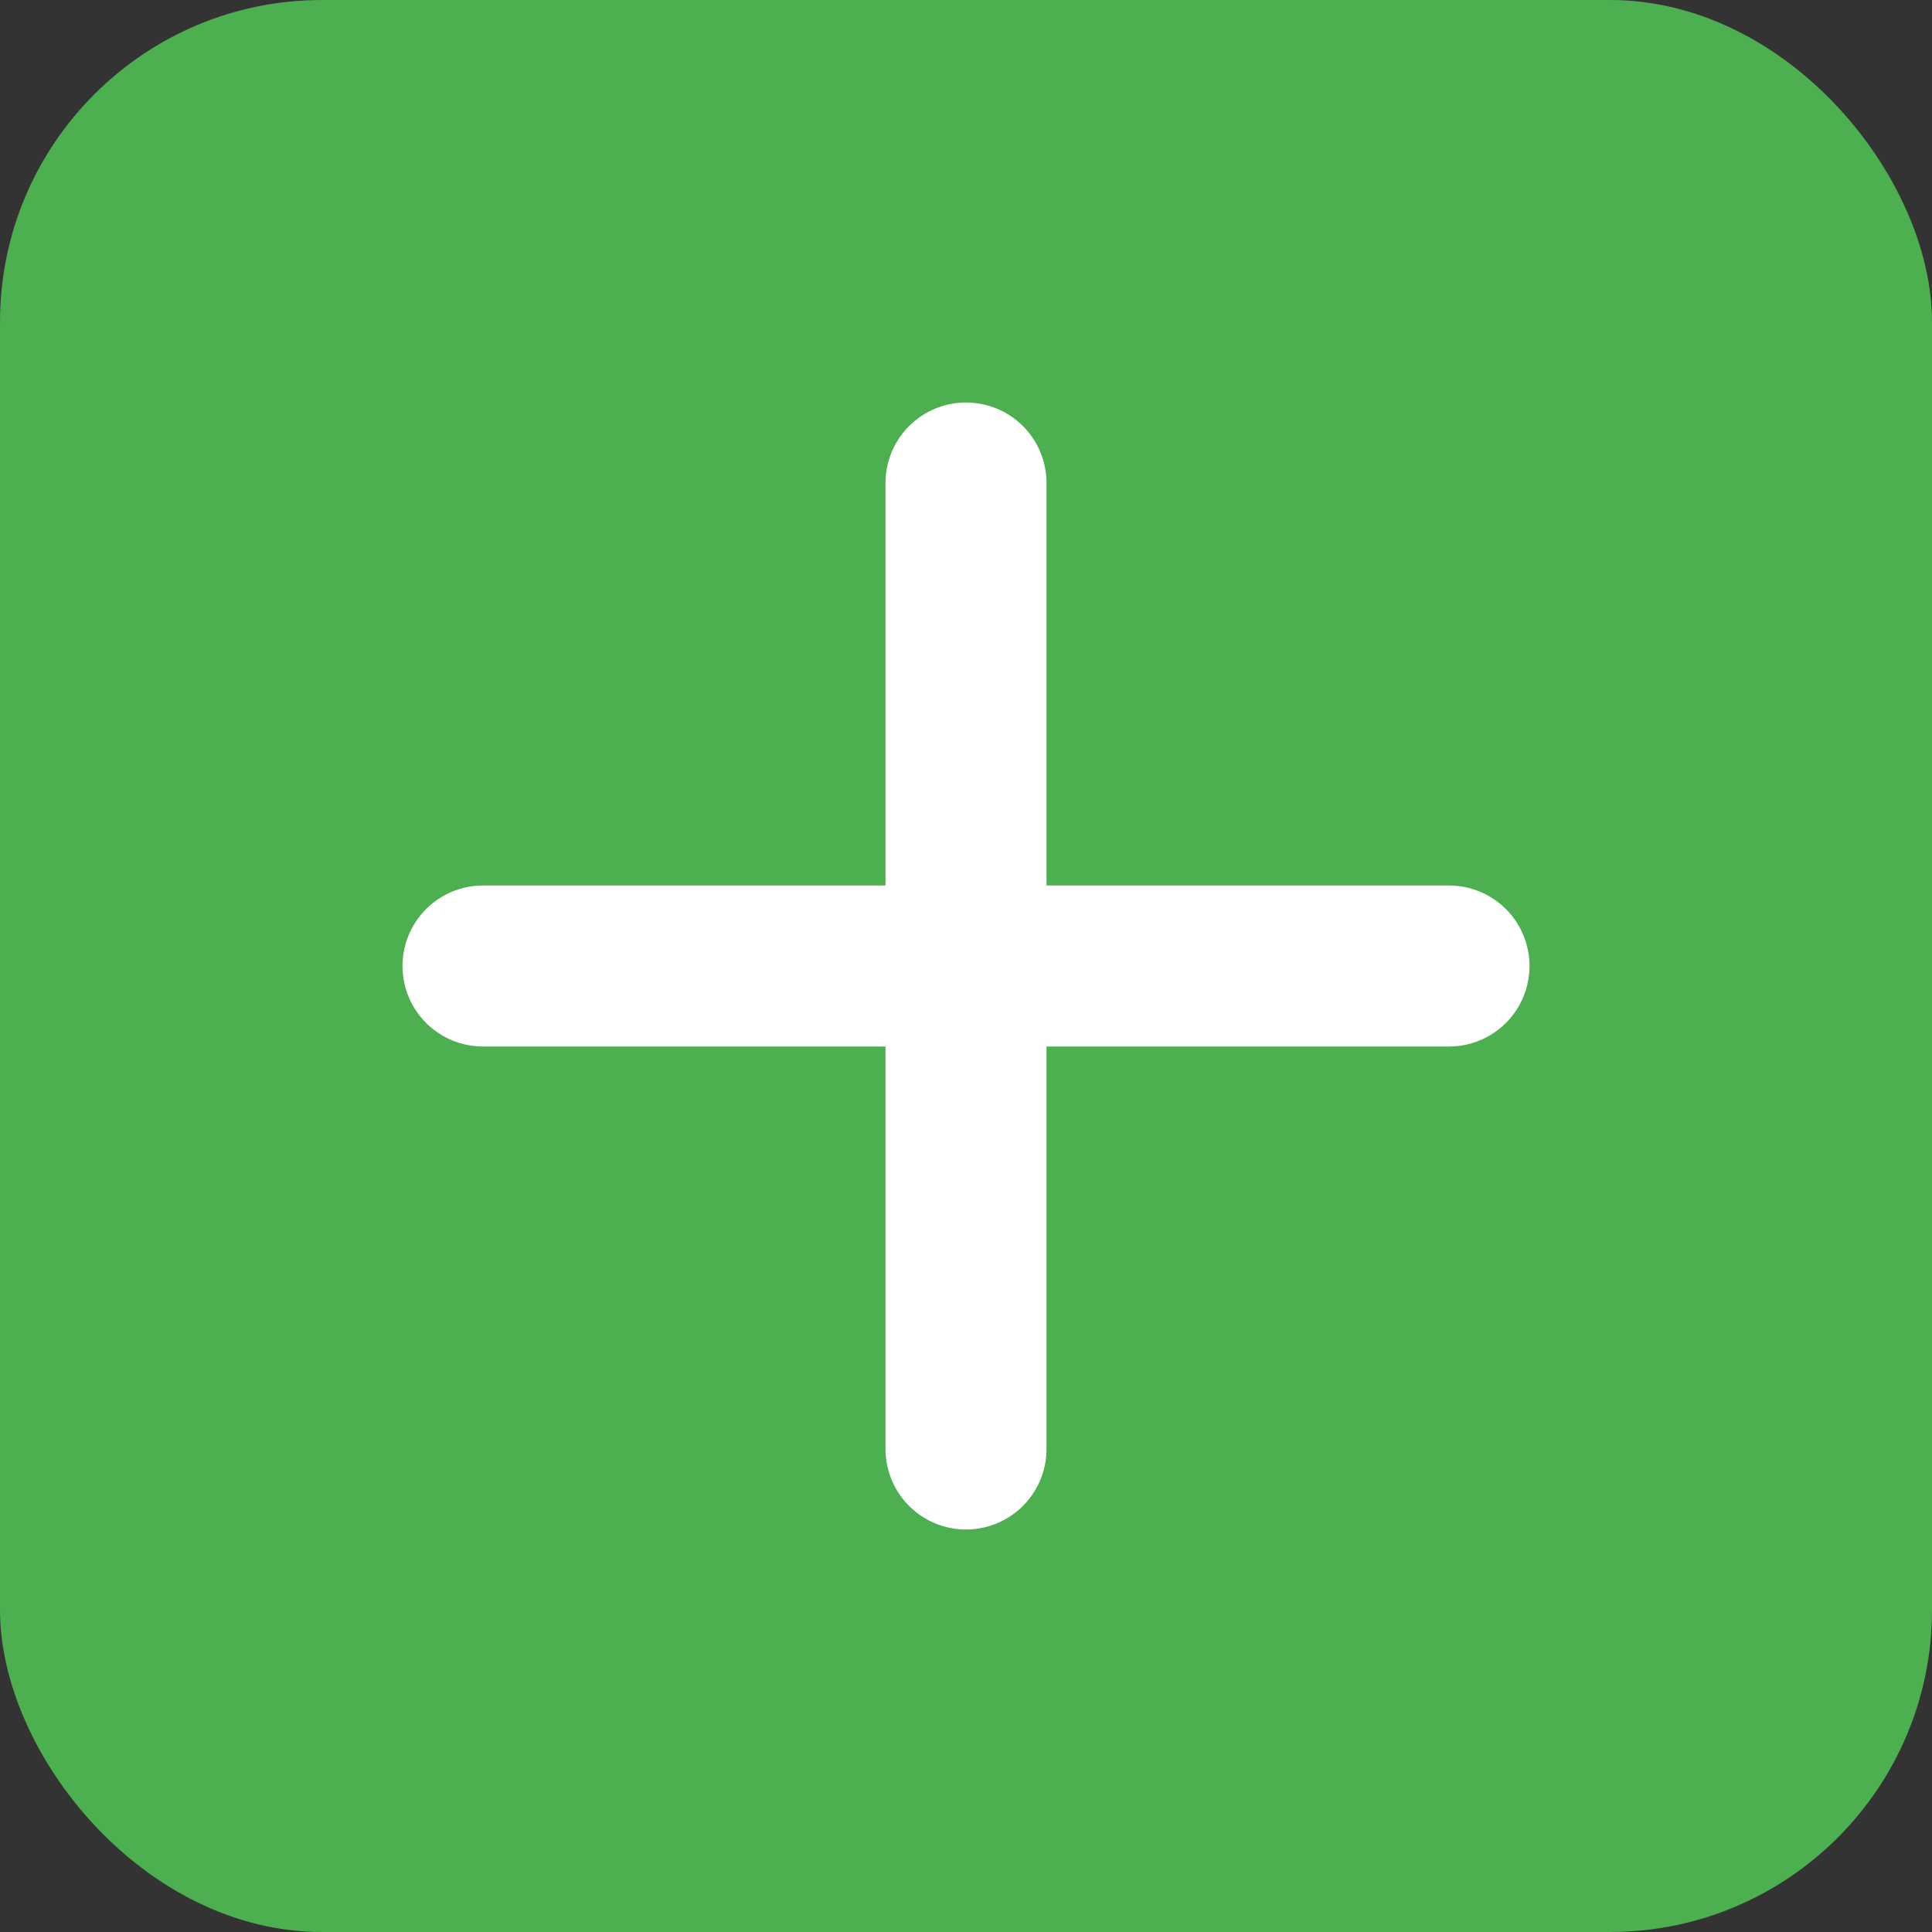 <svg xmlns="http://www.w3.org/2000/svg" width="24" height="24" viewBox="0 0 24 24" fill="none"><rect x="0" y="0" width="24" height="24" fill="#333333" stroke="none"/><rect width="24" height="24" rx="4" fill="#4CAF50"/><path d="M12 6v12M6 12h12" stroke="white" stroke-width="2" stroke-linecap="round"/></svg> 